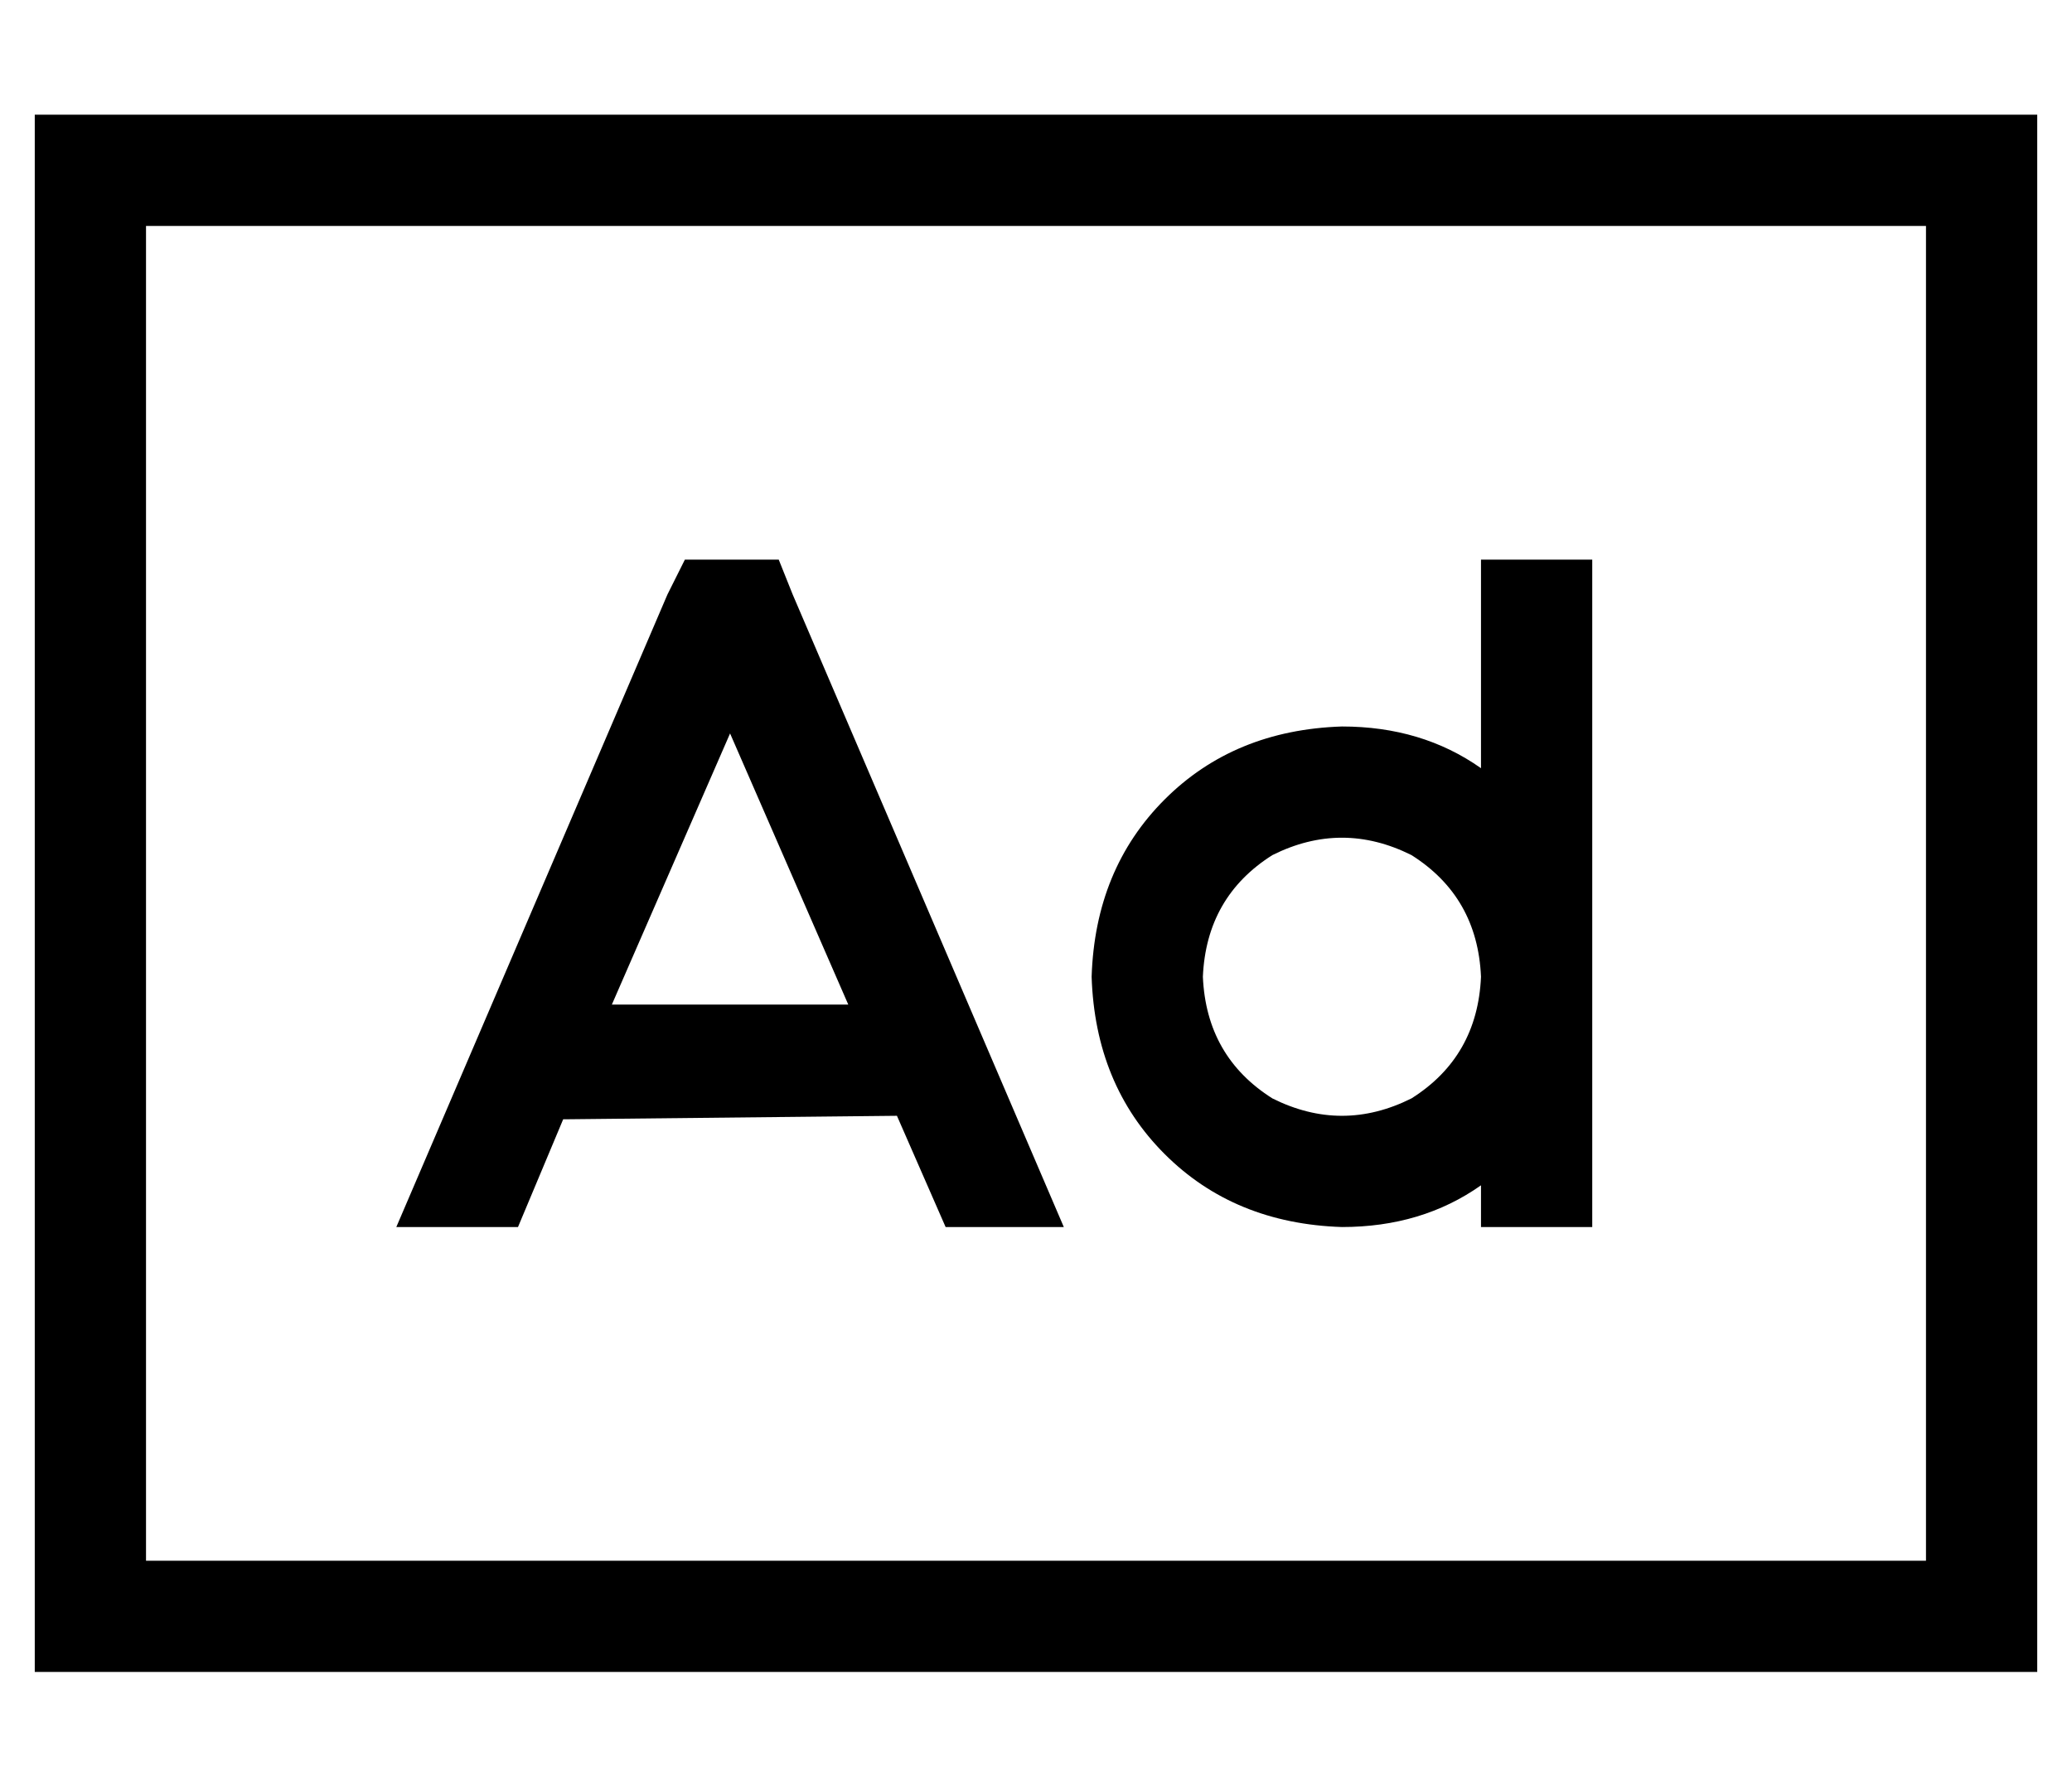 <?xml version="1.0" standalone="no"?>
<!DOCTYPE svg PUBLIC "-//W3C//DTD SVG 1.1//EN" "http://www.w3.org/Graphics/SVG/1.1/DTD/svg11.dtd" >
<svg xmlns="http://www.w3.org/2000/svg" xmlns:xlink="http://www.w3.org/1999/xlink" version="1.1" viewBox="-10 -40 596 512">
   <path fill="currentColor"
d="M32 25v384v-384v384h512v0v-384v0h-512v0zM0 -7h32h-32h576v32v0v384v0v32v0h-32h-544v-32v0v-384v0v-32v0zM336 241q1 23 20 35q20 10 40 0q19 -12 20 -35q-1 -23 -20 -35q-20 -10 -40 0q-19 12 -20 35v0zM376 169q23 0 40 12v-44v0v-16v0h32v0v16v0v104v0v56v0v16v0
h-32v0v-12v0q-17 12 -40 12q-31 -1 -51 -21t-21 -51q1 -31 21 -51t51 -21v0zM187 121h10h-10h27l4 10v0l78 182v0h-34v0l-14 -32v0l-95 1v0h-1v0l-13 31v0h-35v0l78 -182v0l5 -10v0zM166 249h68h-68h68l-34 -78v0l-34 78v0z" />
</svg>

